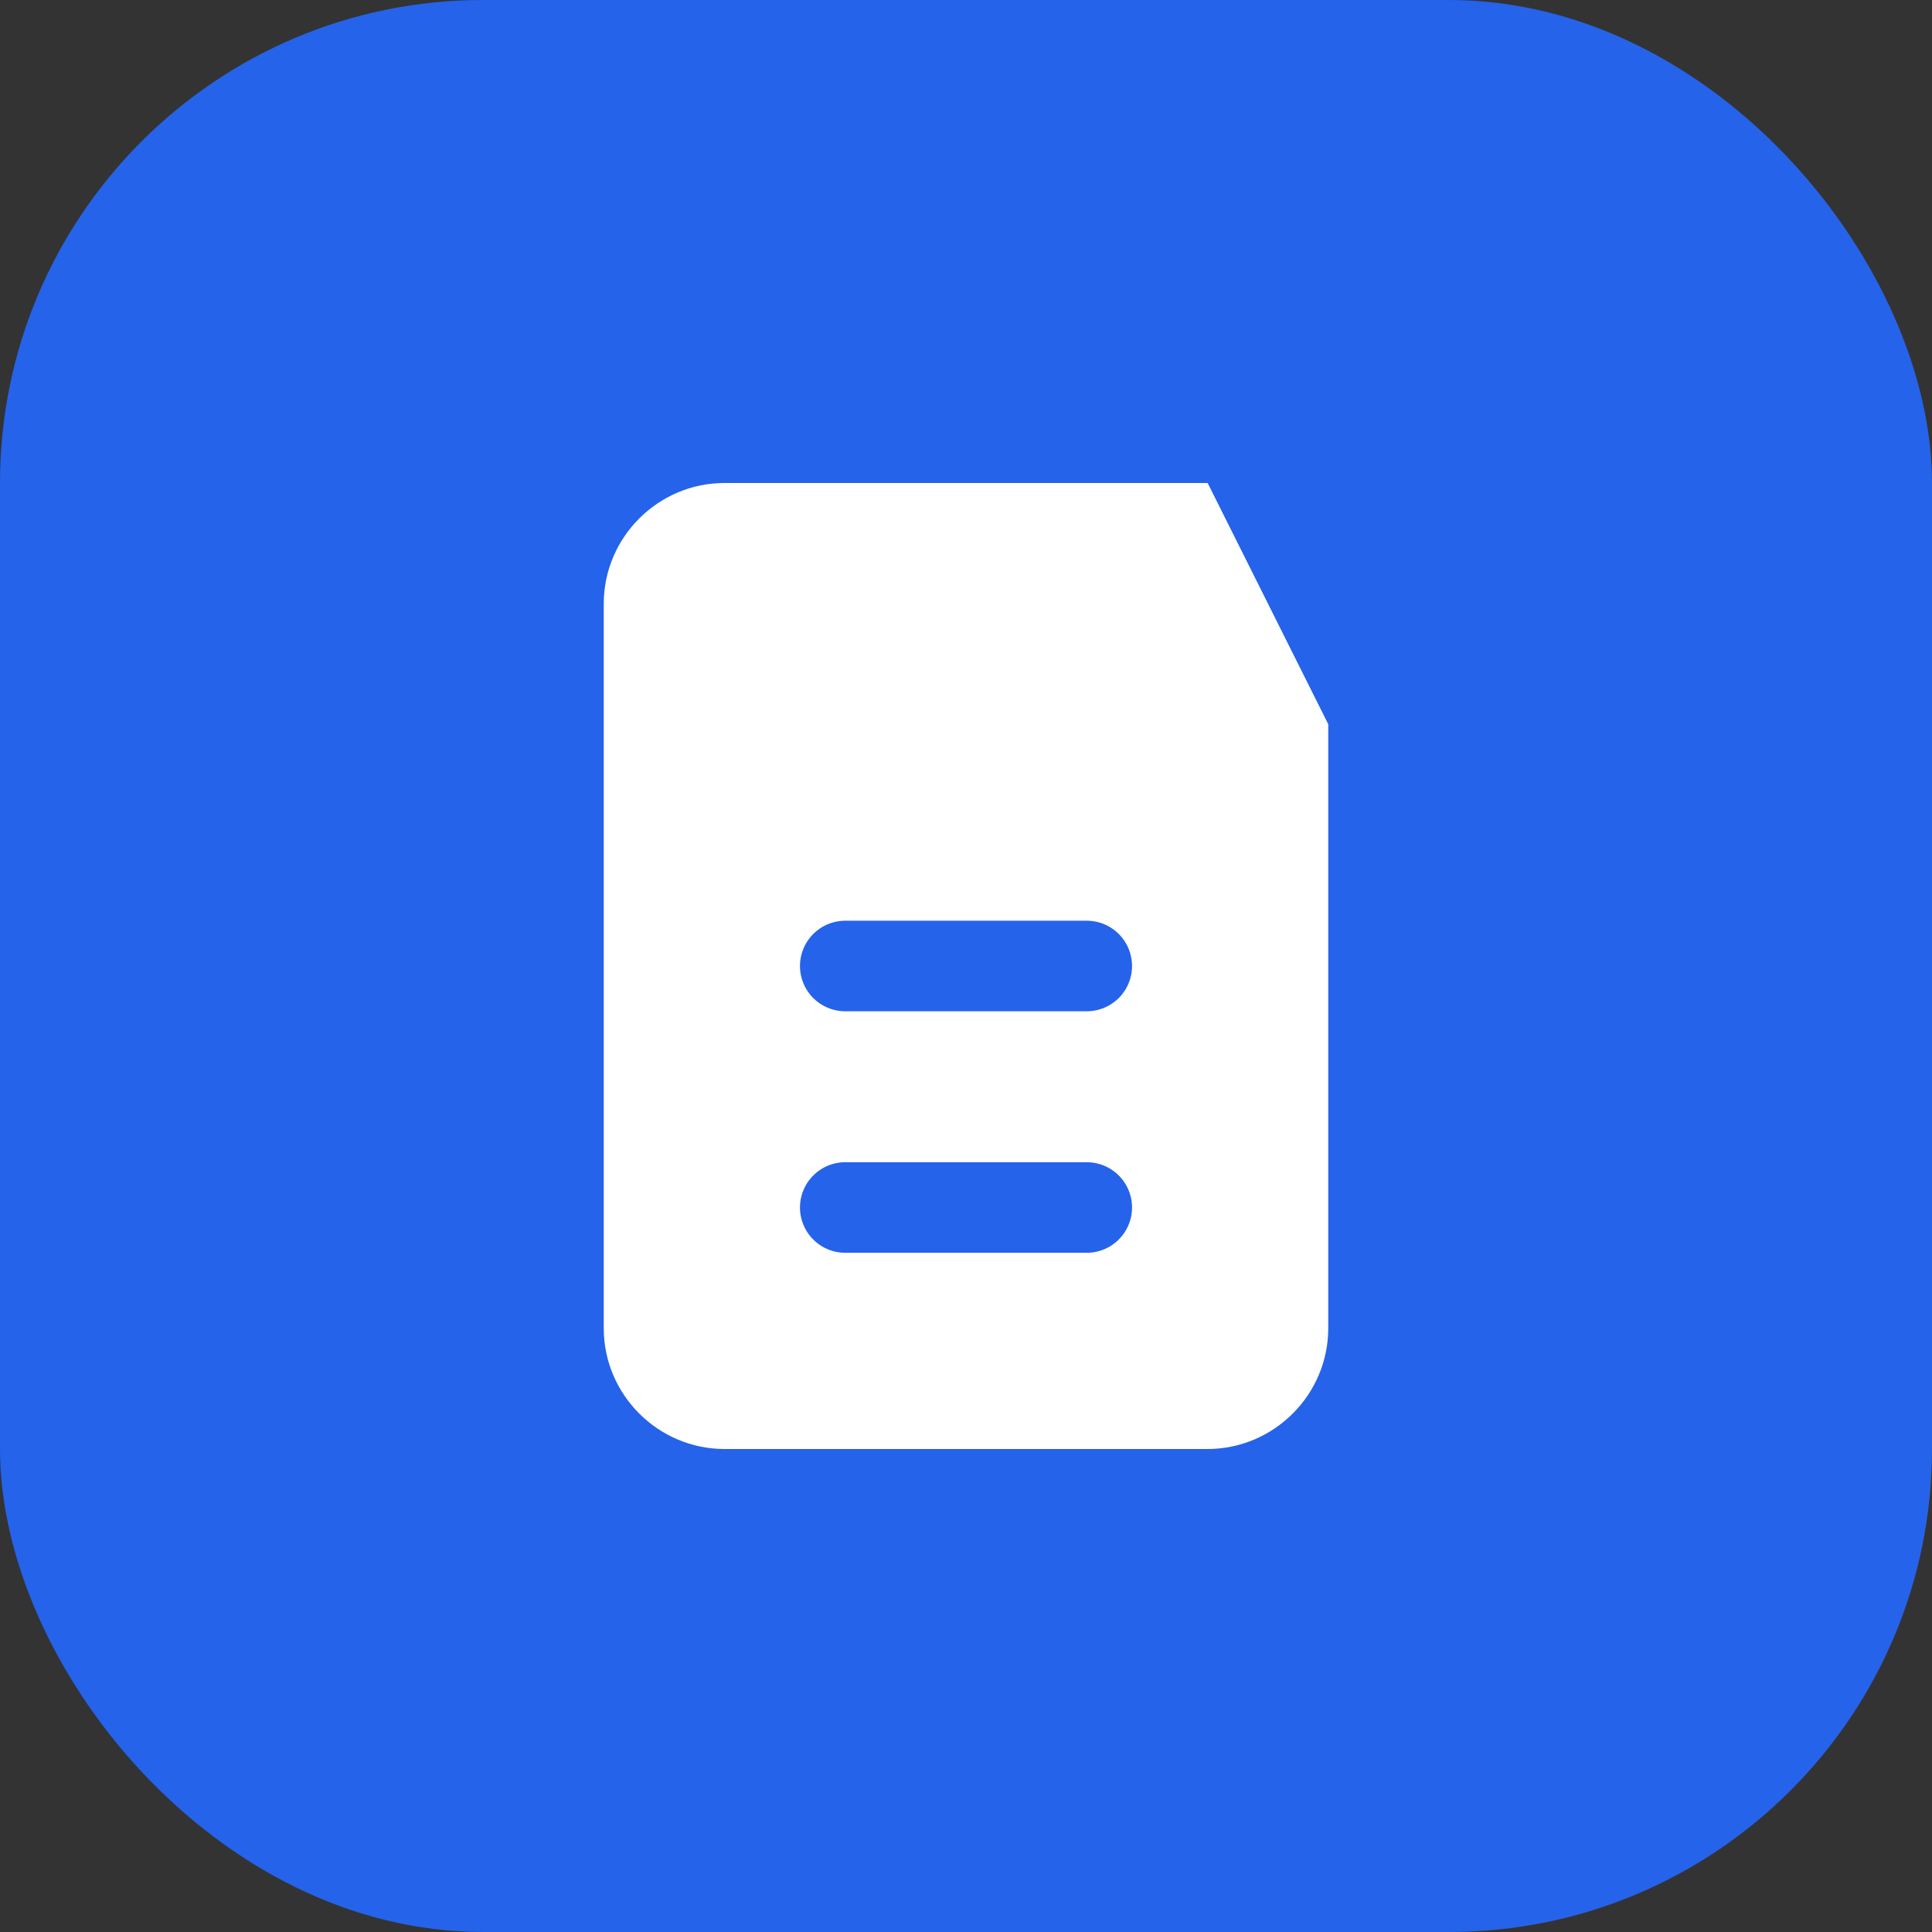 <svg width="32" height="32" viewBox="0 0 32 32" fill="none" xmlns="http://www.w3.org/2000/svg">
  <rect x="0" y="0" width="32" height="32" fill="#333333" stroke="none"/>
  <rect width="32" height="32" rx="8" fill="#2563eb"/>
  <path d="M20 8H12C10.9 8 10 8.9 10 10V22C10 23.1 10.9 24 12 24H20C21.1 24 22 23.1 22 22V12L20 8Z" fill="white"/>
  <path d="M20 8V12H22" fill="white"/>
  <path d="M18 16H14" stroke="#2563eb" stroke-width="1.5" stroke-linecap="round"/>
  <path d="M18 20H14" stroke="#2563eb" stroke-width="1.5" stroke-linecap="round"/>
</svg>
